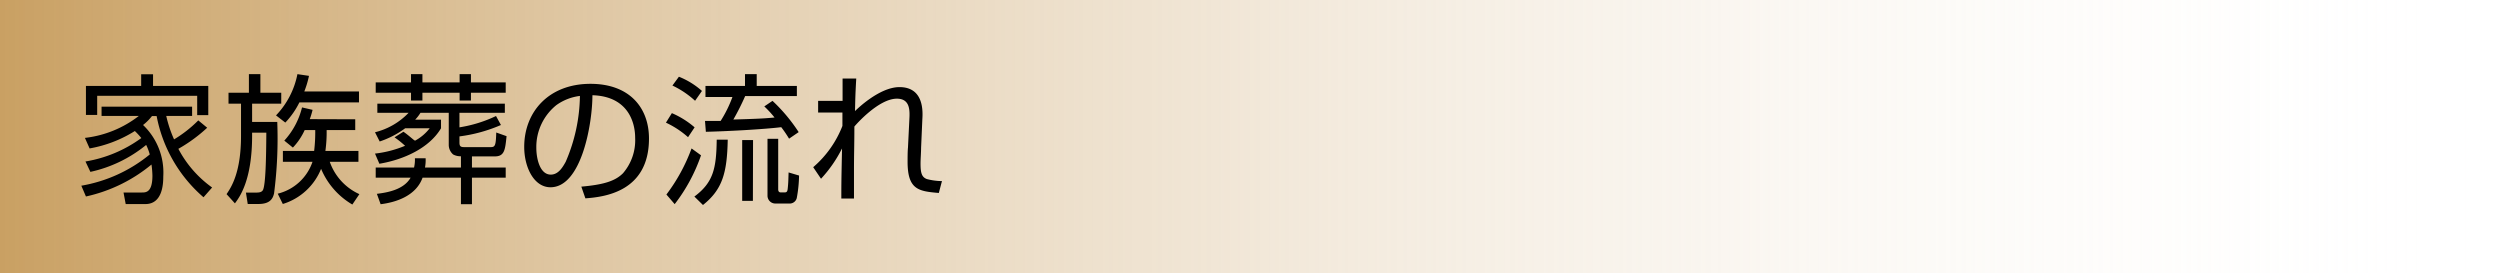 <svg xmlns="http://www.w3.org/2000/svg" xmlns:xlink="http://www.w3.org/1999/xlink" viewBox="0 0 320 35"><defs><style>.cls-1{fill:url(#名称未設定グラデーション_12);}</style><linearGradient id="名称未設定グラデーション_12" y1="-1295.75" x2="320" y2="-1295.75" gradientTransform="translate(0 1313.25)" gradientUnits="userSpaceOnUse"><stop offset="0" stop-color="#fff" stop-opacity="0"/><stop offset="1" stop-color="#c9a063"/></linearGradient></defs><g id="レイヤー_2" data-name="レイヤー 2"><g id="文字"><rect class="cls-1" width="320" height="35" transform="translate(320 35) rotate(180)"/></g><g id="レイヤー_1-2" data-name="レイヤー 1"><path d="M26.52,16.35a19.53,19.53,0,0,1-3.69,2.7A14.19,14.19,0,0,0,27.15,24l-1.1,1.25a18.21,18.21,0,0,1-6-10.39h-.6A6.53,6.53,0,0,1,18.31,16a8.4,8.4,0,0,1,2.59,6.59c0,1-.12,3.53-2.29,3.53H16.09l-.28-1.48,2.35,0c.51,0,1.35,0,1.35-2.16a12,12,0,0,0-.12-1.42A19.81,19.81,0,0,1,11,25.15l-.59-1.38a18.82,18.82,0,0,0,8.76-4,6.73,6.73,0,0,0-.46-1.22A17,17,0,0,1,11.57,22l-.63-1.33a16.75,16.75,0,0,0,7.15-3,9.49,9.49,0,0,0-.83-.9A16.08,16.08,0,0,1,11.47,19l-.6-1.35a13.81,13.81,0,0,0,6.9-2.81H13V13.65H24.59v1.19H21.28a15.56,15.56,0,0,0,1,3,15.72,15.72,0,0,0,3.1-2.43ZM18.07,11V9.51h1.52V11h7.07v3.74H25.24V12.26H12.44v2.45H11V11Z"/><path d="M33.33,9.49v2.38H36v1.4H32.27v2.34h3.22a55.06,55.06,0,0,1-.41,9.15c-.16.65-.49,1.35-2,1.35H31.71l-.23-1.46,1.33,0c.4,0,.7-.06.85-.33.34-.7.41-4.05.43-7.34H32.27v.41c0,5.67-1.59,7.82-2.2,8.64L29,24.85c.61-.9,1.85-2.78,1.85-7.44V13.27h-1.6v-1.4h2.61V9.49Zm2,5.28a10.54,10.54,0,0,0,2.74-5.28l1.48.22a12.22,12.22,0,0,1-.6,2h7v1.4H38.32a10.33,10.33,0,0,1-1.8,2.58Zm10.14.5v1.38H41.81a17.53,17.53,0,0,1-.16,2.67h4.23v1.39H42.21A7.11,7.11,0,0,0,46,24.85l-.9,1.33a9.59,9.59,0,0,1-4-4.57,7.71,7.71,0,0,1-4.9,4.5l-.65-1.32A6.27,6.27,0,0,0,40,20.71H36.21V19.32h4a20.11,20.11,0,0,0,.14-2.67H39a8.15,8.15,0,0,1-1.51,2.24L36.39,18a9.73,9.73,0,0,0,2.27-4.25l1.35.31a10.34,10.34,0,0,1-.36,1.19Z"/><path d="M60.41,21.44h4.32v1.3H60.41v3.4H59v-3.4H54.09c-.83,2.31-3.35,3.15-5.37,3.4l-.48-1.33c1.29-.16,3.42-.5,4.32-2.07H48.09v-1.3H53a4.51,4.51,0,0,0,.11-1.18h1.37a5.21,5.21,0,0,1-.08,1.18H59V20a1.94,1.94,0,0,1-1-.23,1.63,1.63,0,0,1-.56-1.19V14.44H53.82a5,5,0,0,1-.68.88h3.31v1.1c-1.48,2.49-4.68,4-7.89,4.54L48,19.66a14.11,14.11,0,0,0,3.85-1,12.15,12.15,0,0,0-1.35-1.08l1.14-.72C52.52,17.48,53,18,53.14,18A5.91,5.91,0,0,0,55,16.42H51.86a11.69,11.69,0,0,1-3.26,1.69L48,16.93a8.87,8.87,0,0,0,4.3-2.49h-4V13.27H64.62v1.17H58.81V16.3a17,17,0,0,0,4.68-1.45L64.12,16a19.5,19.5,0,0,1-5.31,1.46v.78c0,.43.11.59.57.59h3.44c.56,0,.65-.21.7-1.87l1.32.47c-.18,1.73-.25,2.59-1.51,2.59H60.41Zm-7.8-10.89V9.49h1.46v1.06h4.76V9.49h1.45v1.06h4.45v1.32H60.28v1H58.83v-1H54.07v1H52.61v-1H48.09V10.55Z"/><path d="M74.41,23.89c2.82-.25,4.32-.7,5.33-1.71a6.47,6.47,0,0,0,1.56-4.53c0-2.11-1-5.33-5.47-5.46,0,3.62-1.39,11.78-5.37,11.78-2.1,0-3.36-2.53-3.36-5.17,0-4.47,3.13-8.07,8.48-8.07,5,0,7.49,3.06,7.49,7,0,6.85-5.76,7.48-8.14,7.66ZM71.22,13.45a6.87,6.87,0,0,0-2.57,5.49c0,1.35.45,3.41,1.85,3.41,1,0,1.55-1,1.91-1.64a21.87,21.87,0,0,0,1.82-8.43A6.54,6.54,0,0,0,71.22,13.45Z"/><path d="M88.07,17.56a11.66,11.66,0,0,0-2.83-1.86L86,14.48a11.19,11.19,0,0,1,2.91,1.82ZM85.3,24.9A22.77,22.77,0,0,0,88.52,19l1.21.88a21.79,21.79,0,0,1-3.37,6.25Zm3.67-12a11.54,11.54,0,0,0-2.9-1.95l.83-1.13a10,10,0,0,1,2.95,1.82Zm-.09,12.26c2.45-1.82,2.81-3.64,2.86-7.28h1.41c-.08,4.27-.69,6.38-3.17,8.36Zm10-12.25a21.59,21.59,0,0,1,3.35,4l-1.23.84a15.16,15.16,0,0,0-1-1.47c-2.36.28-6.8.52-9.65.59l-.11-1.39,2,0a15.52,15.52,0,0,0,1.51-3.06H90.3V11h5.06V9.49h1.5V11H102V12.3H95.38a31.23,31.23,0,0,1-1.51,3c2.55-.08,3.74-.11,5.27-.26a13.53,13.53,0,0,0-1.31-1.42ZM96.37,25.71H95V17.93h1.39Zm3.24-1.49c0,.11,0,.41.34.41h.47c.36,0,.38-.21.42-.61.07-.67.07-1.12.1-1.95l1.34.4a17,17,0,0,1-.29,2.86.93.93,0,0,1-1,.72H99.3a1,1,0,0,1-1.06-1V17.77h1.37Z"/><path d="M109.6,10.05c-.11,1.94-.12,2.45-.16,4.17.14-.14,3.08-3.07,5.69-3.07,3.11,0,3,3.06,2.93,4.12l-.16,3.65c0,.56-.07,1.46-.07,2,0,1.17.13,1.75.81,2a8,8,0,0,0,1.93.26l-.4,1.52c-2.57-.22-4-.4-4-4,0-.42,0-1.34.05-1.8l.18-3.66c.06-1.12.09-2.61-1.6-2.61-2.36,0-5.31,3.4-5.44,3.57,0,2.41-.05,3.36-.05,5.6,0,2,0,2.82,0,3.61h-1.62c0-1.69,0-2.17.09-6.41a16.52,16.52,0,0,1-2.69,3.88l-1-1.48a13.35,13.35,0,0,0,3.74-5.28V14.4l-3.11,0V12.91h3.13c0-.31,0-2.77,0-2.86Z"/></g></g></svg>